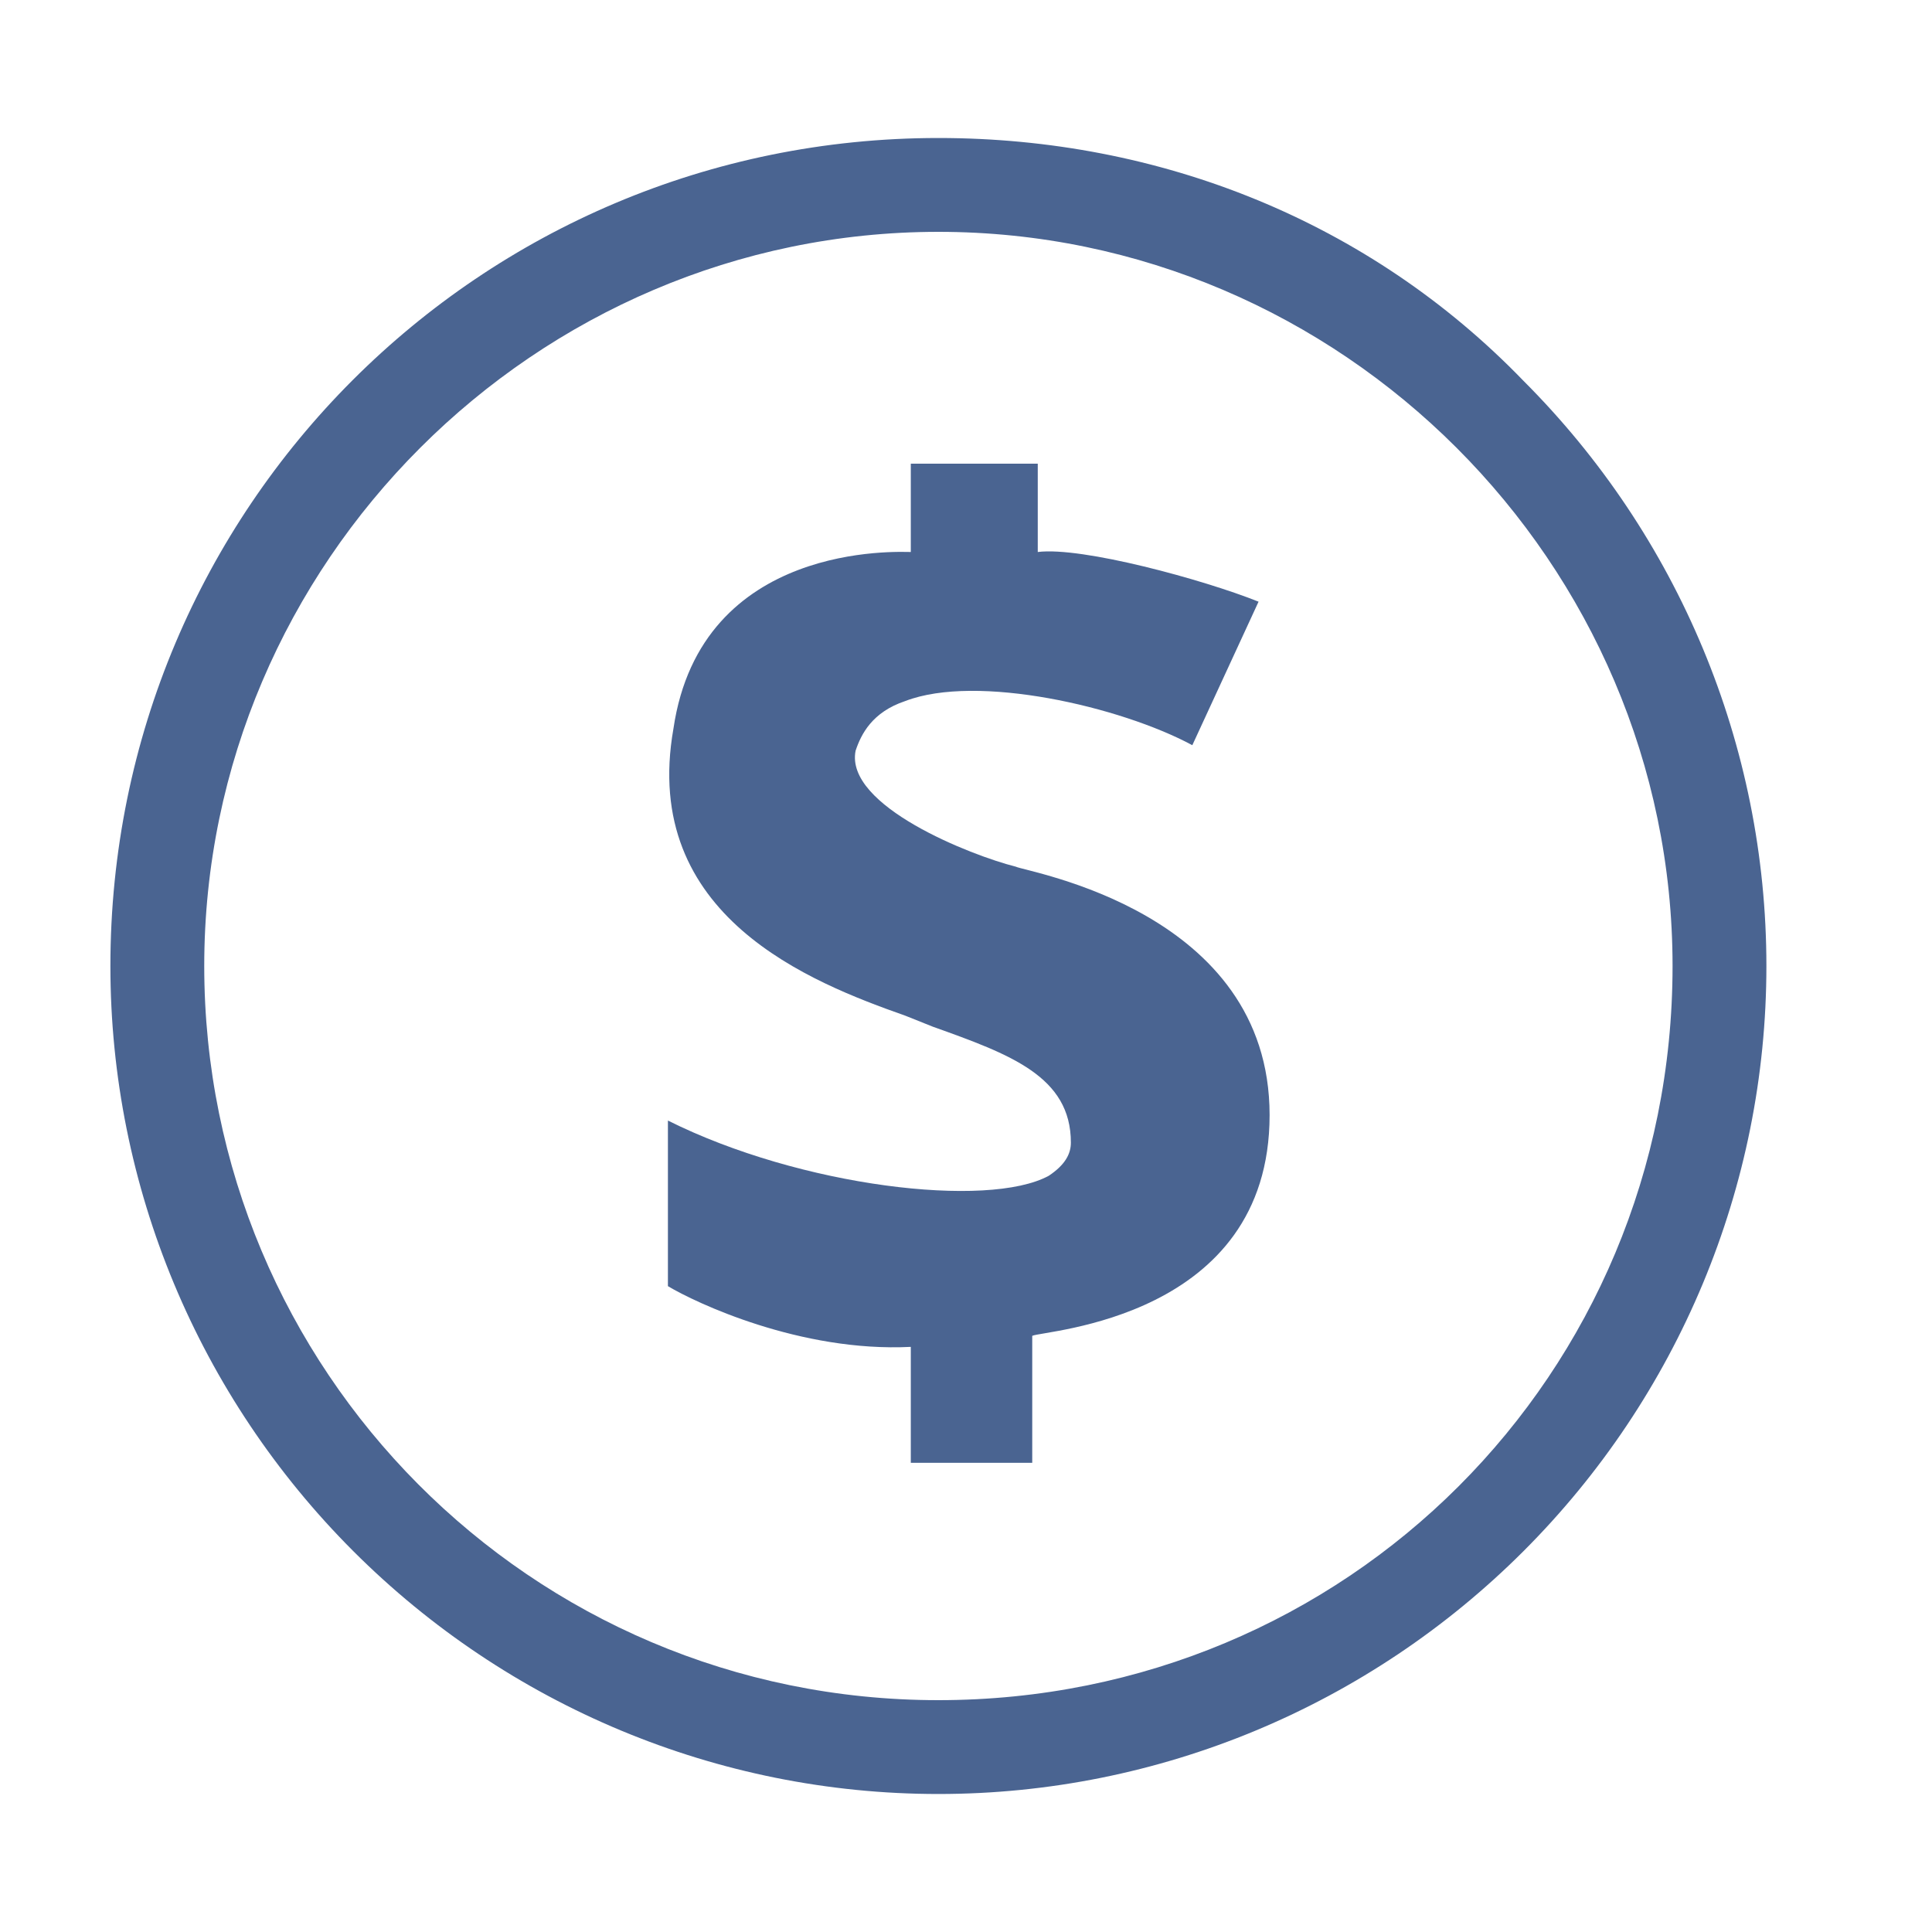 <svg xmlns="http://www.w3.org/2000/svg" xmlns:xlink="http://www.w3.org/1999/xlink" version="1.1" id="圖層_1" x="0px" y="0px" width="35px" height="35px" viewBox="0 0 35 35" style="enable-background:new 0 0 35 35;" xml:space="preserve">
<style type="text/css">
	.st0{fill:#4A6491;}
</style>
<path id="路径_1" class="st0" d="M27.6,6.9C24.8,4,21,2.5,17,2.5c-8.3,0-15,6.7-15,15c0,4,1.6,7.8,4.4,10.6S13,32.5,17,32.5  s7.8-1.6,10.6-4.4S32,21.5,32,17.5S30.4,9.7,27.6,6.9z M17,30.8c-7.4,0-13.3-6-13.3-13.3S9.7,4.2,17,4.2s13.3,6,13.3,13.3  C30.3,24.9,24.4,30.8,17,30.8z"/>
<g>
	<path class="st0" d="M23,20.2c0-3.7-4.4-4.4-4.6-4.5c-0.8-0.2-3.1-1.1-2.9-2.1c0.1-0.3,0.3-0.7,0.9-0.9c1.3-0.5,3.9,0.1,5.2,0.8   l1.2-2.6c-1-0.4-3.2-1-4-0.9l0,0V8.4h-2.3V10l0,0c-0.2,0-3.8-0.2-4.3,3.2c-0.6,3.4,2.5,4.6,4.2,5.2l0.5,0.2   c1.4,0.5,2.5,0.9,2.5,2.1c0,0.2-0.1,0.4-0.4,0.6c-1.1,0.6-4.5,0.2-6.9-1v3c0.5,0.3,2.4,1.2,4.4,1.1l0,0v2.1h0.2v0h1.8v0h0.2v-2.3   C18.9,24.1,23,23.9,23,20.2z"/>
</g>
</svg>